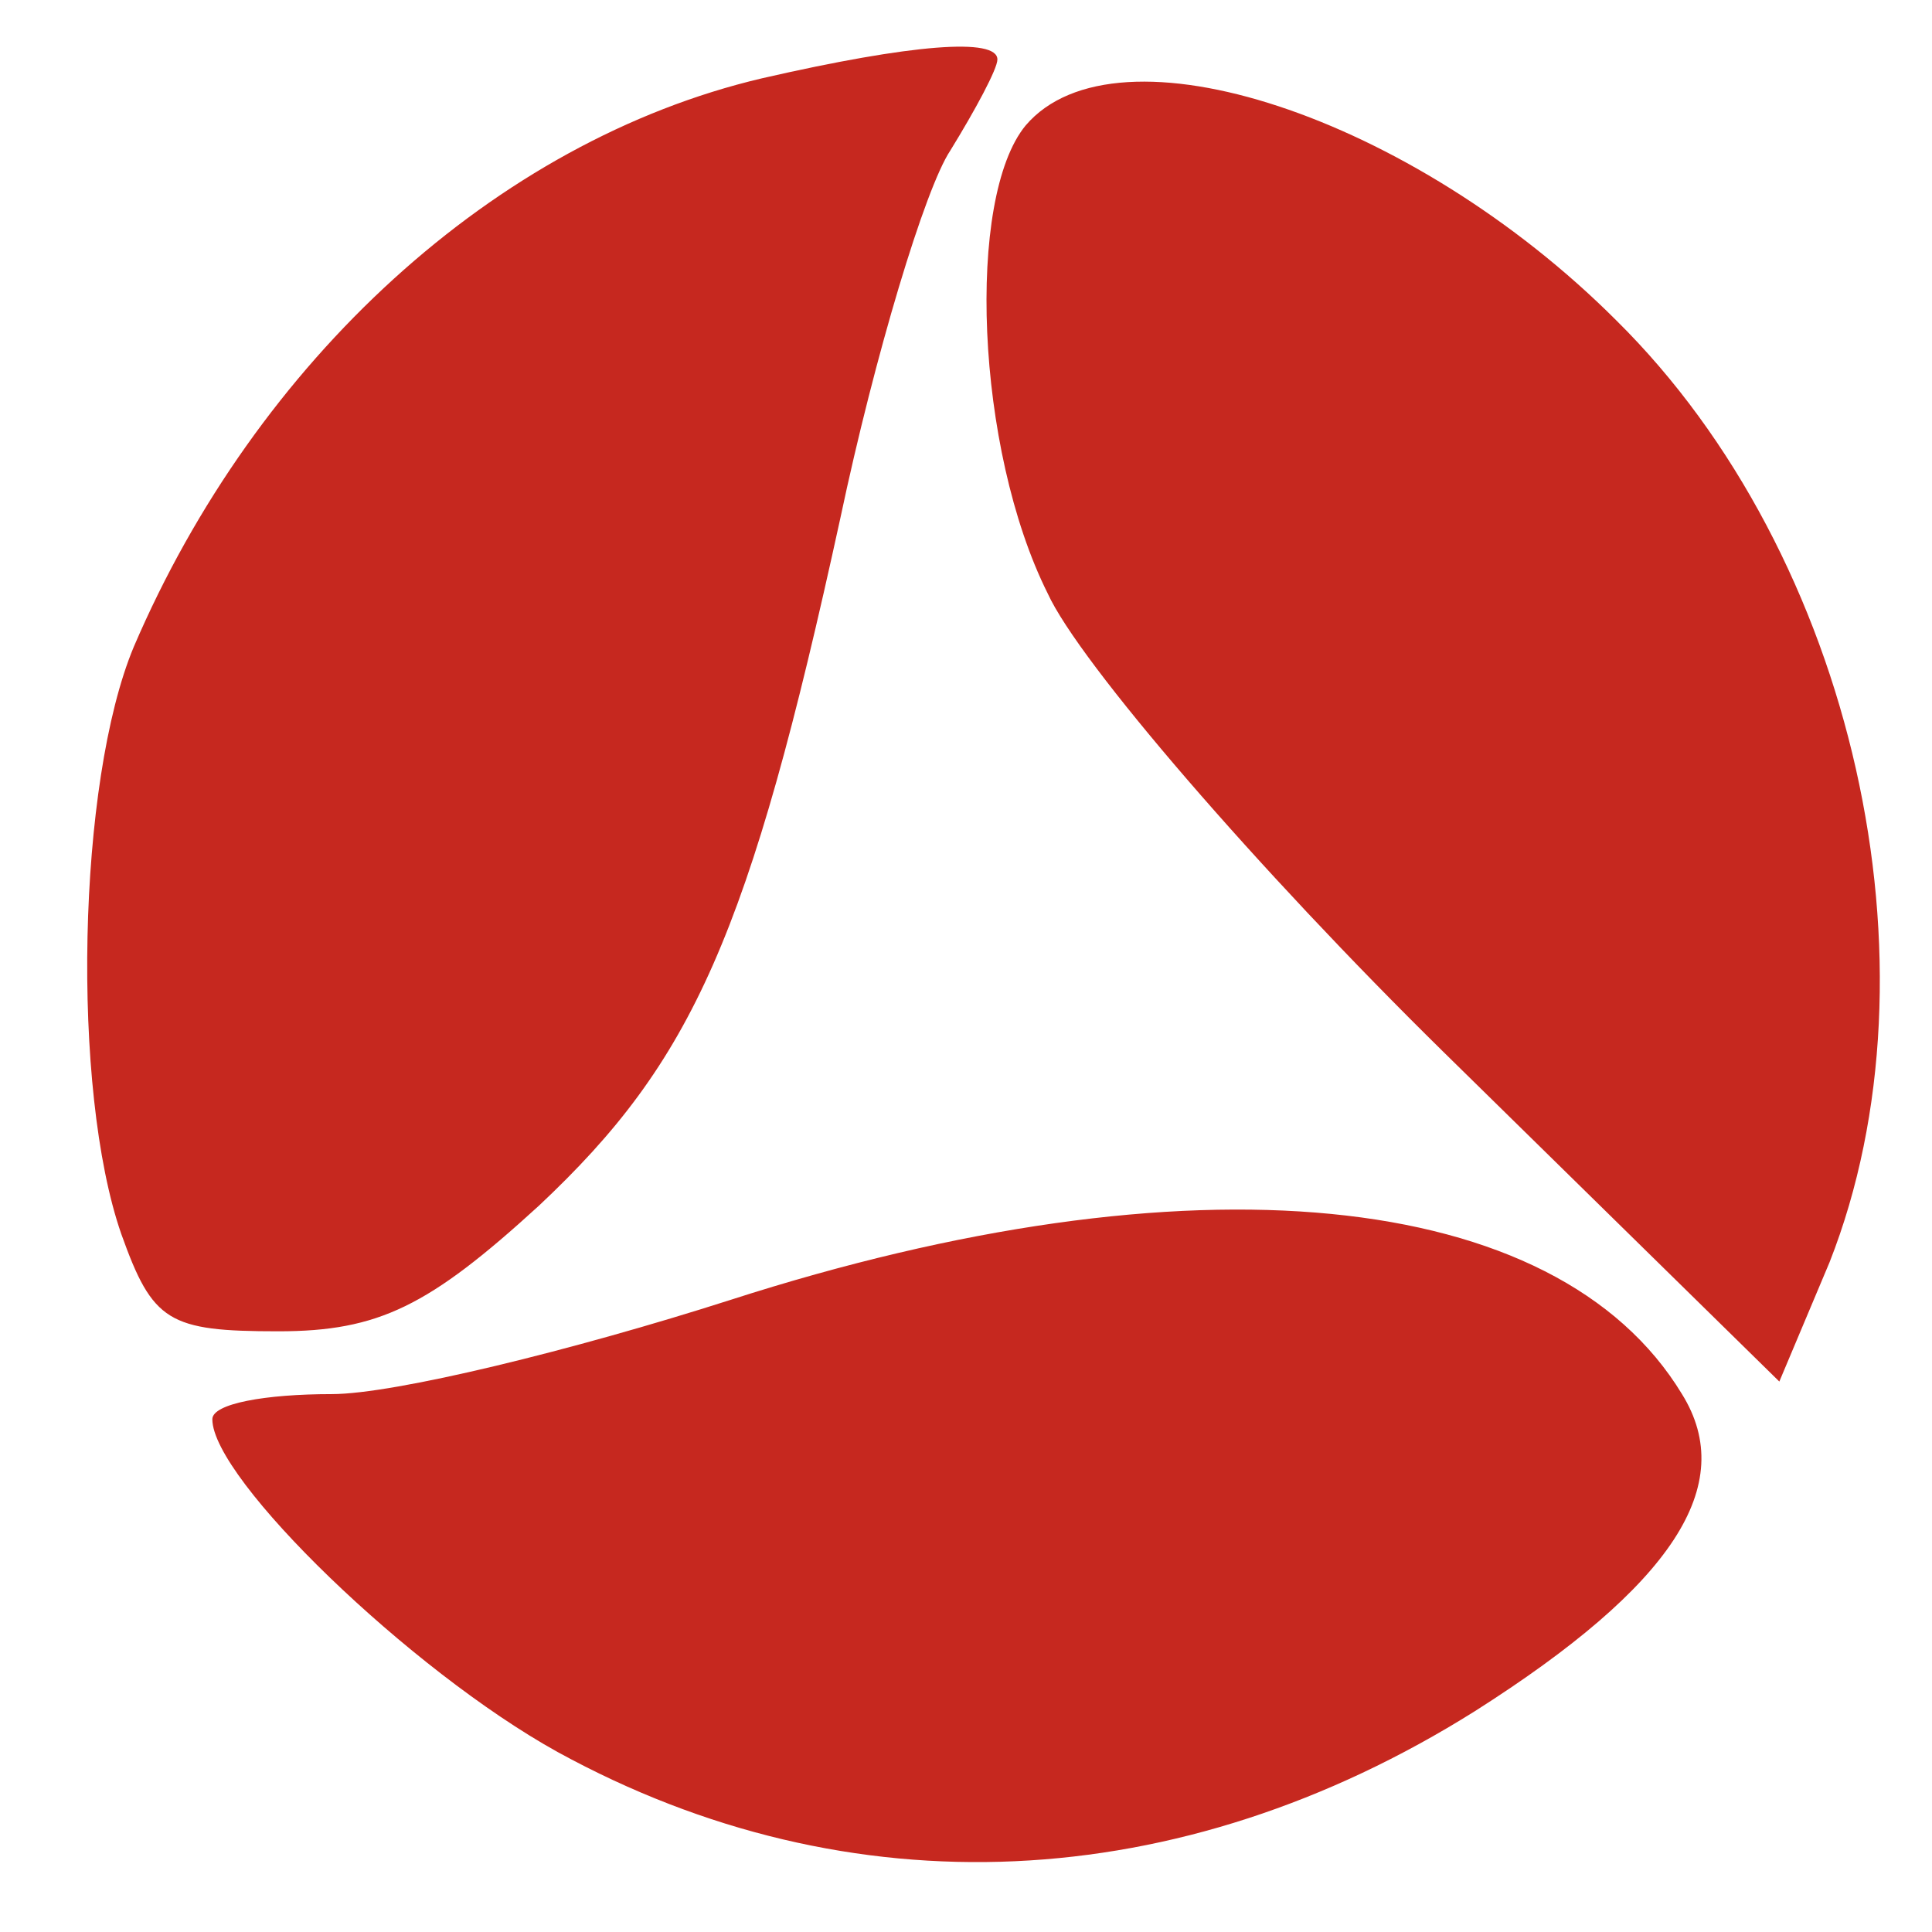 <?xml version="1.0" standalone="no"?><!DOCTYPE svg PUBLIC "-//W3C//DTD SVG 1.1//EN" "http://www.w3.org/Graphics/SVG/1.1/DTD/svg11.dtd"><svg t="1557883941076" class="icon" style="" viewBox="0 0 1024 1024" version="1.1" xmlns="http://www.w3.org/2000/svg" p-id="1593" xmlns:xlink="http://www.w3.org/1999/xlink" width="200" height="200"><defs><style type="text/css"></style></defs><path d="M403.814 41.519c-141.475 33.288-267.969 149.797-332.881 301.258-29.959 71.569-33.288 234.681-6.658 311.244 16.644 46.603 24.966 51.597 83.22 51.597 53.261 0 79.892-13.315 138.146-66.576 81.556-76.563 111.515-143.139 159.783-364.505 18.308-86.549 44.939-174.763 58.254-194.736 13.315-21.637 24.966-43.275 24.966-48.268 0-11.651-44.939-8.322-124.83 9.986zM543.624 66.485c-31.624 38.281-26.631 171.434 11.651 247.997 16.644 36.617 111.515 146.468 209.715 243.003l178.091 174.763 26.631-63.247c61.583-156.454 13.315-374.491-113.18-499.322-108.186-108.186-264.641-159.783-312.908-103.193zM387.17 688.973c-83.22 26.631-178.091 49.932-211.38 49.932-34.953 0-63.247 4.993-63.247 13.315 0 31.624 104.858 133.153 183.085 176.427 154.79 84.885 329.552 76.563 486.007-21.637 104.858-66.576 139.81-119.837 109.851-168.105-66.576-109.851-261.312-128.159-504.315-49.932z" p-id="1594" fill="#C6281F"></path></svg>